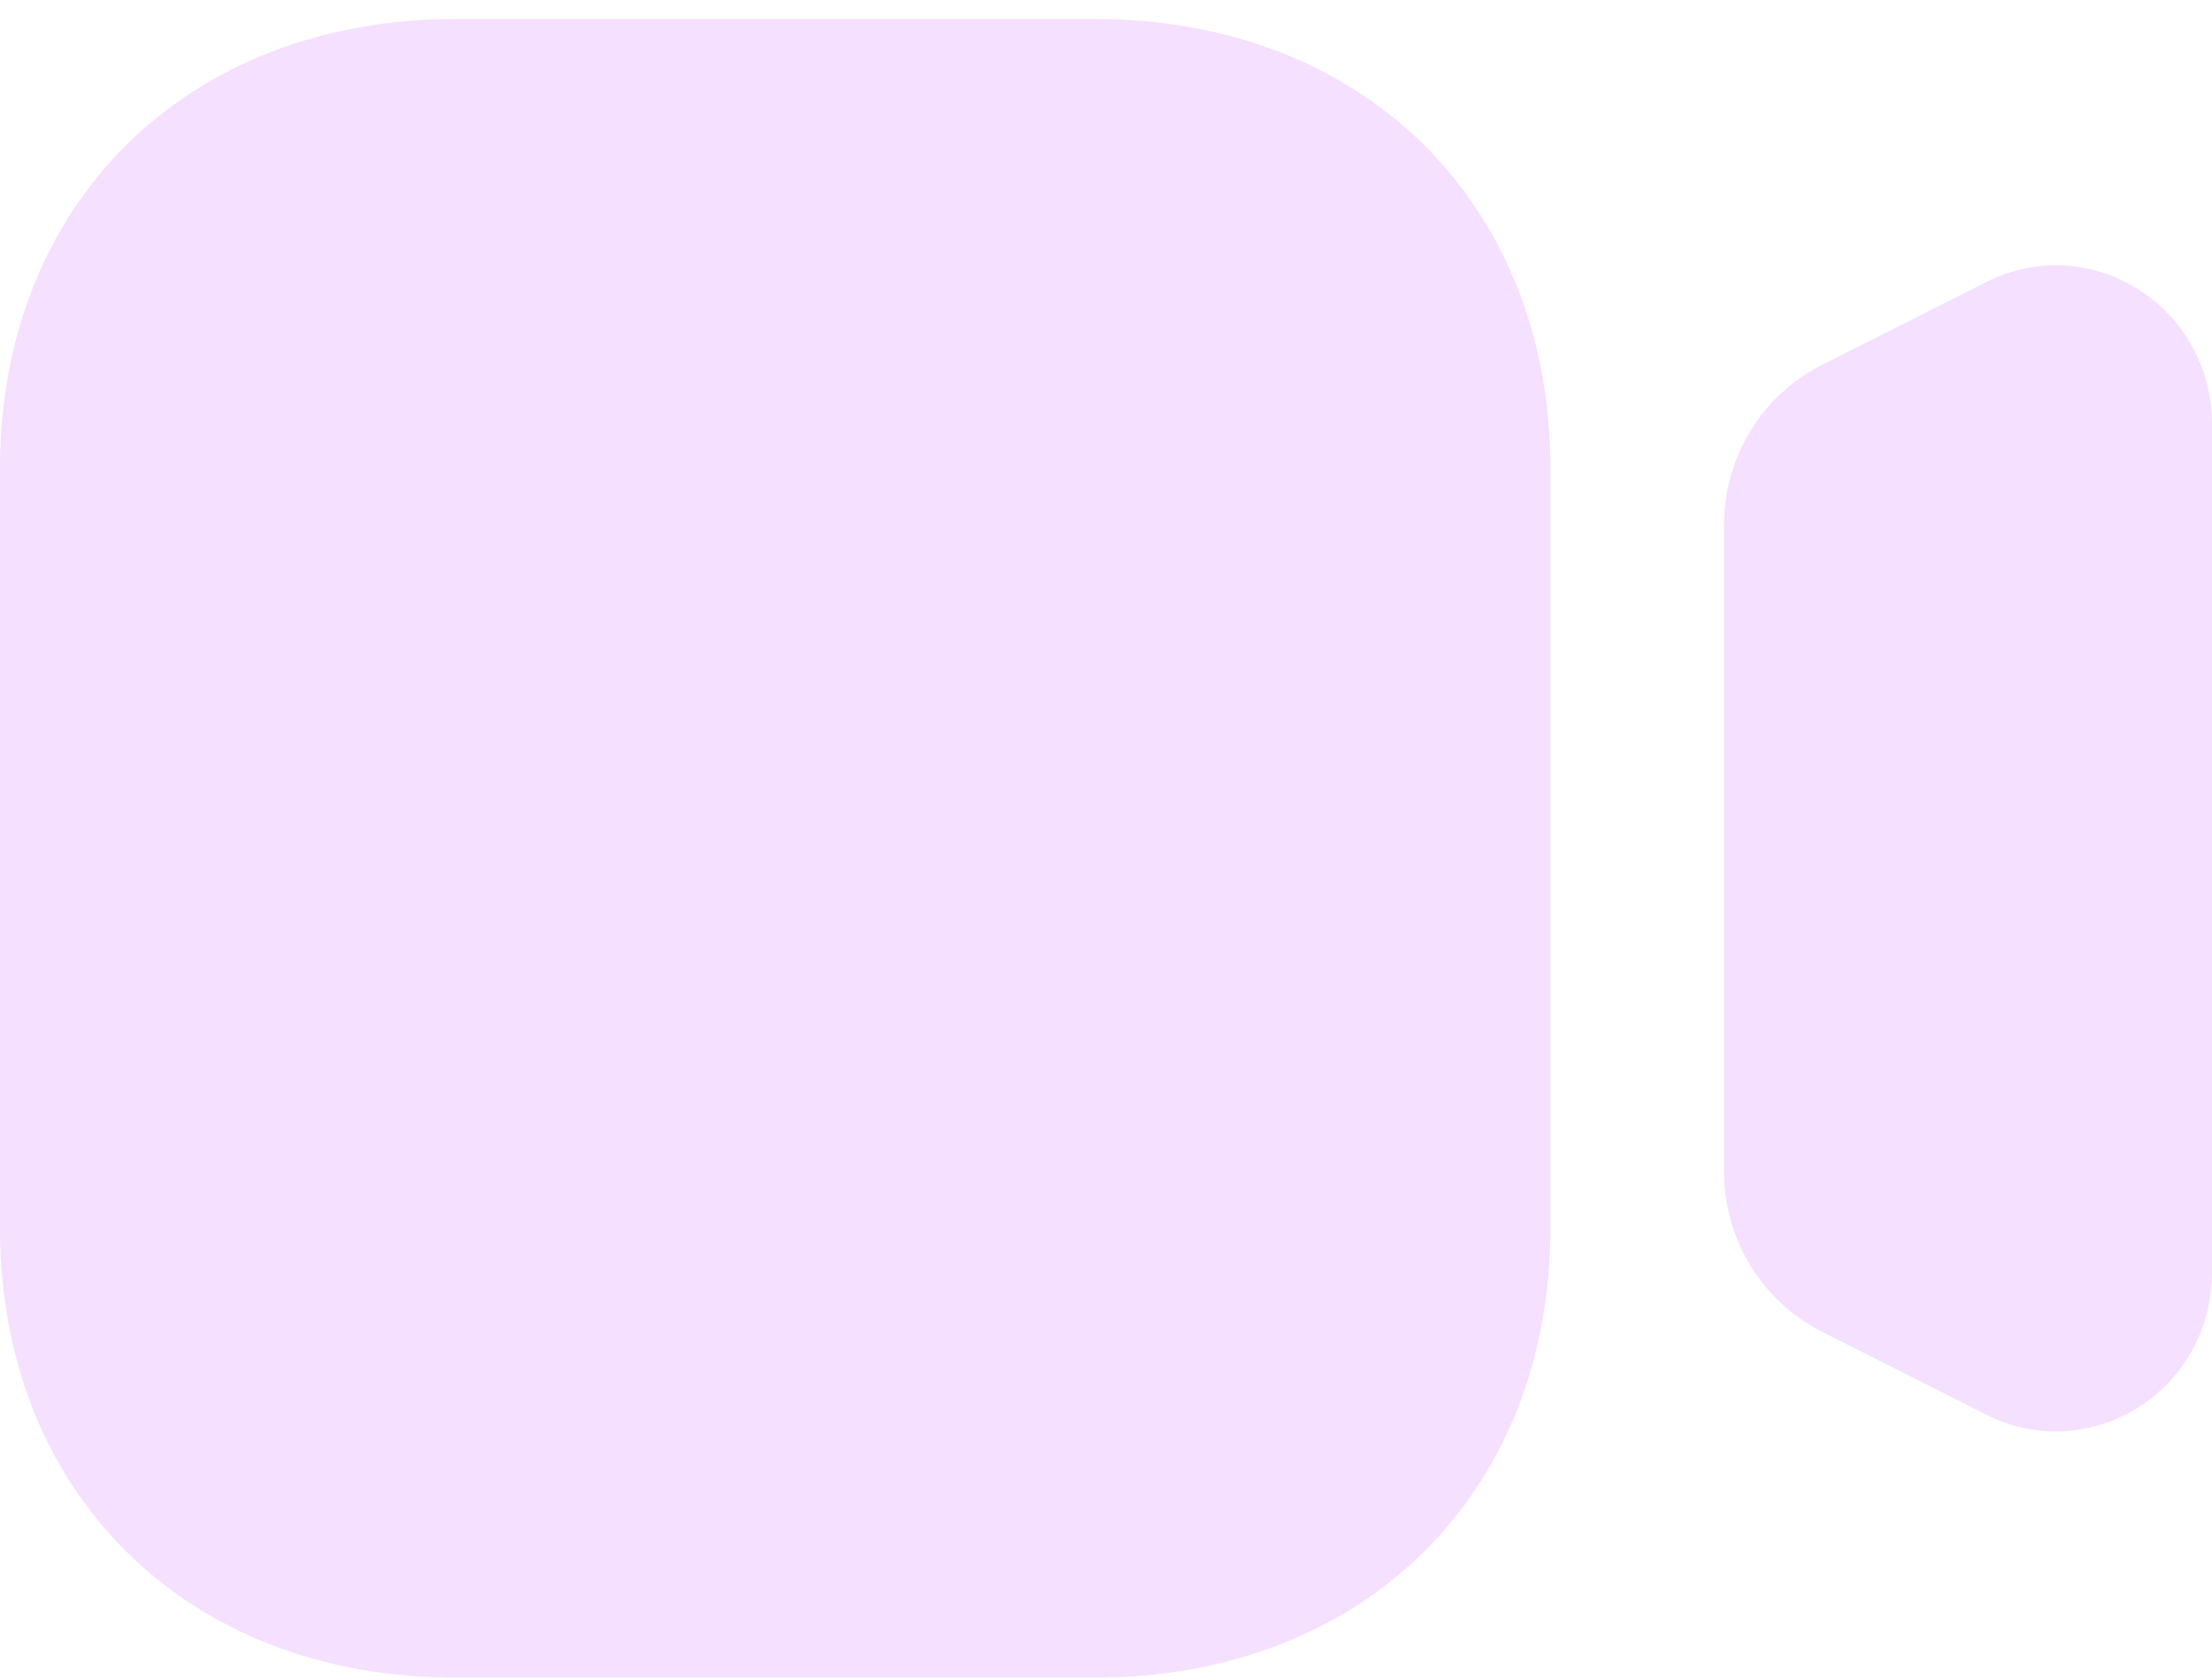 <svg width="29" height="22" viewBox="0 0 29 22" fill="none" xmlns="http://www.w3.org/2000/svg">
<path d="M14.362 0.25C17.874 0.25 20.326 2.67 20.326 6.138V16.112C20.326 19.58 17.874 22 14.362 22H5.964C2.452 22 0 19.58 0 16.112V6.138C0 2.67 2.452 0.25 5.964 0.25H14.362ZM26.039 3.7C26.676 3.376 27.422 3.41 28.03 3.792C28.637 4.174 29 4.836 29 5.56V16.691C29 17.416 28.637 18.077 28.03 18.459C27.698 18.666 27.327 18.772 26.953 18.772C26.641 18.772 26.329 18.699 26.038 18.55L23.89 17.466C23.096 17.063 22.602 16.253 22.602 15.354V6.895C22.602 5.995 23.096 5.185 23.89 4.784L26.039 3.7Z" fill="#F5E0FF"/>
</svg>
